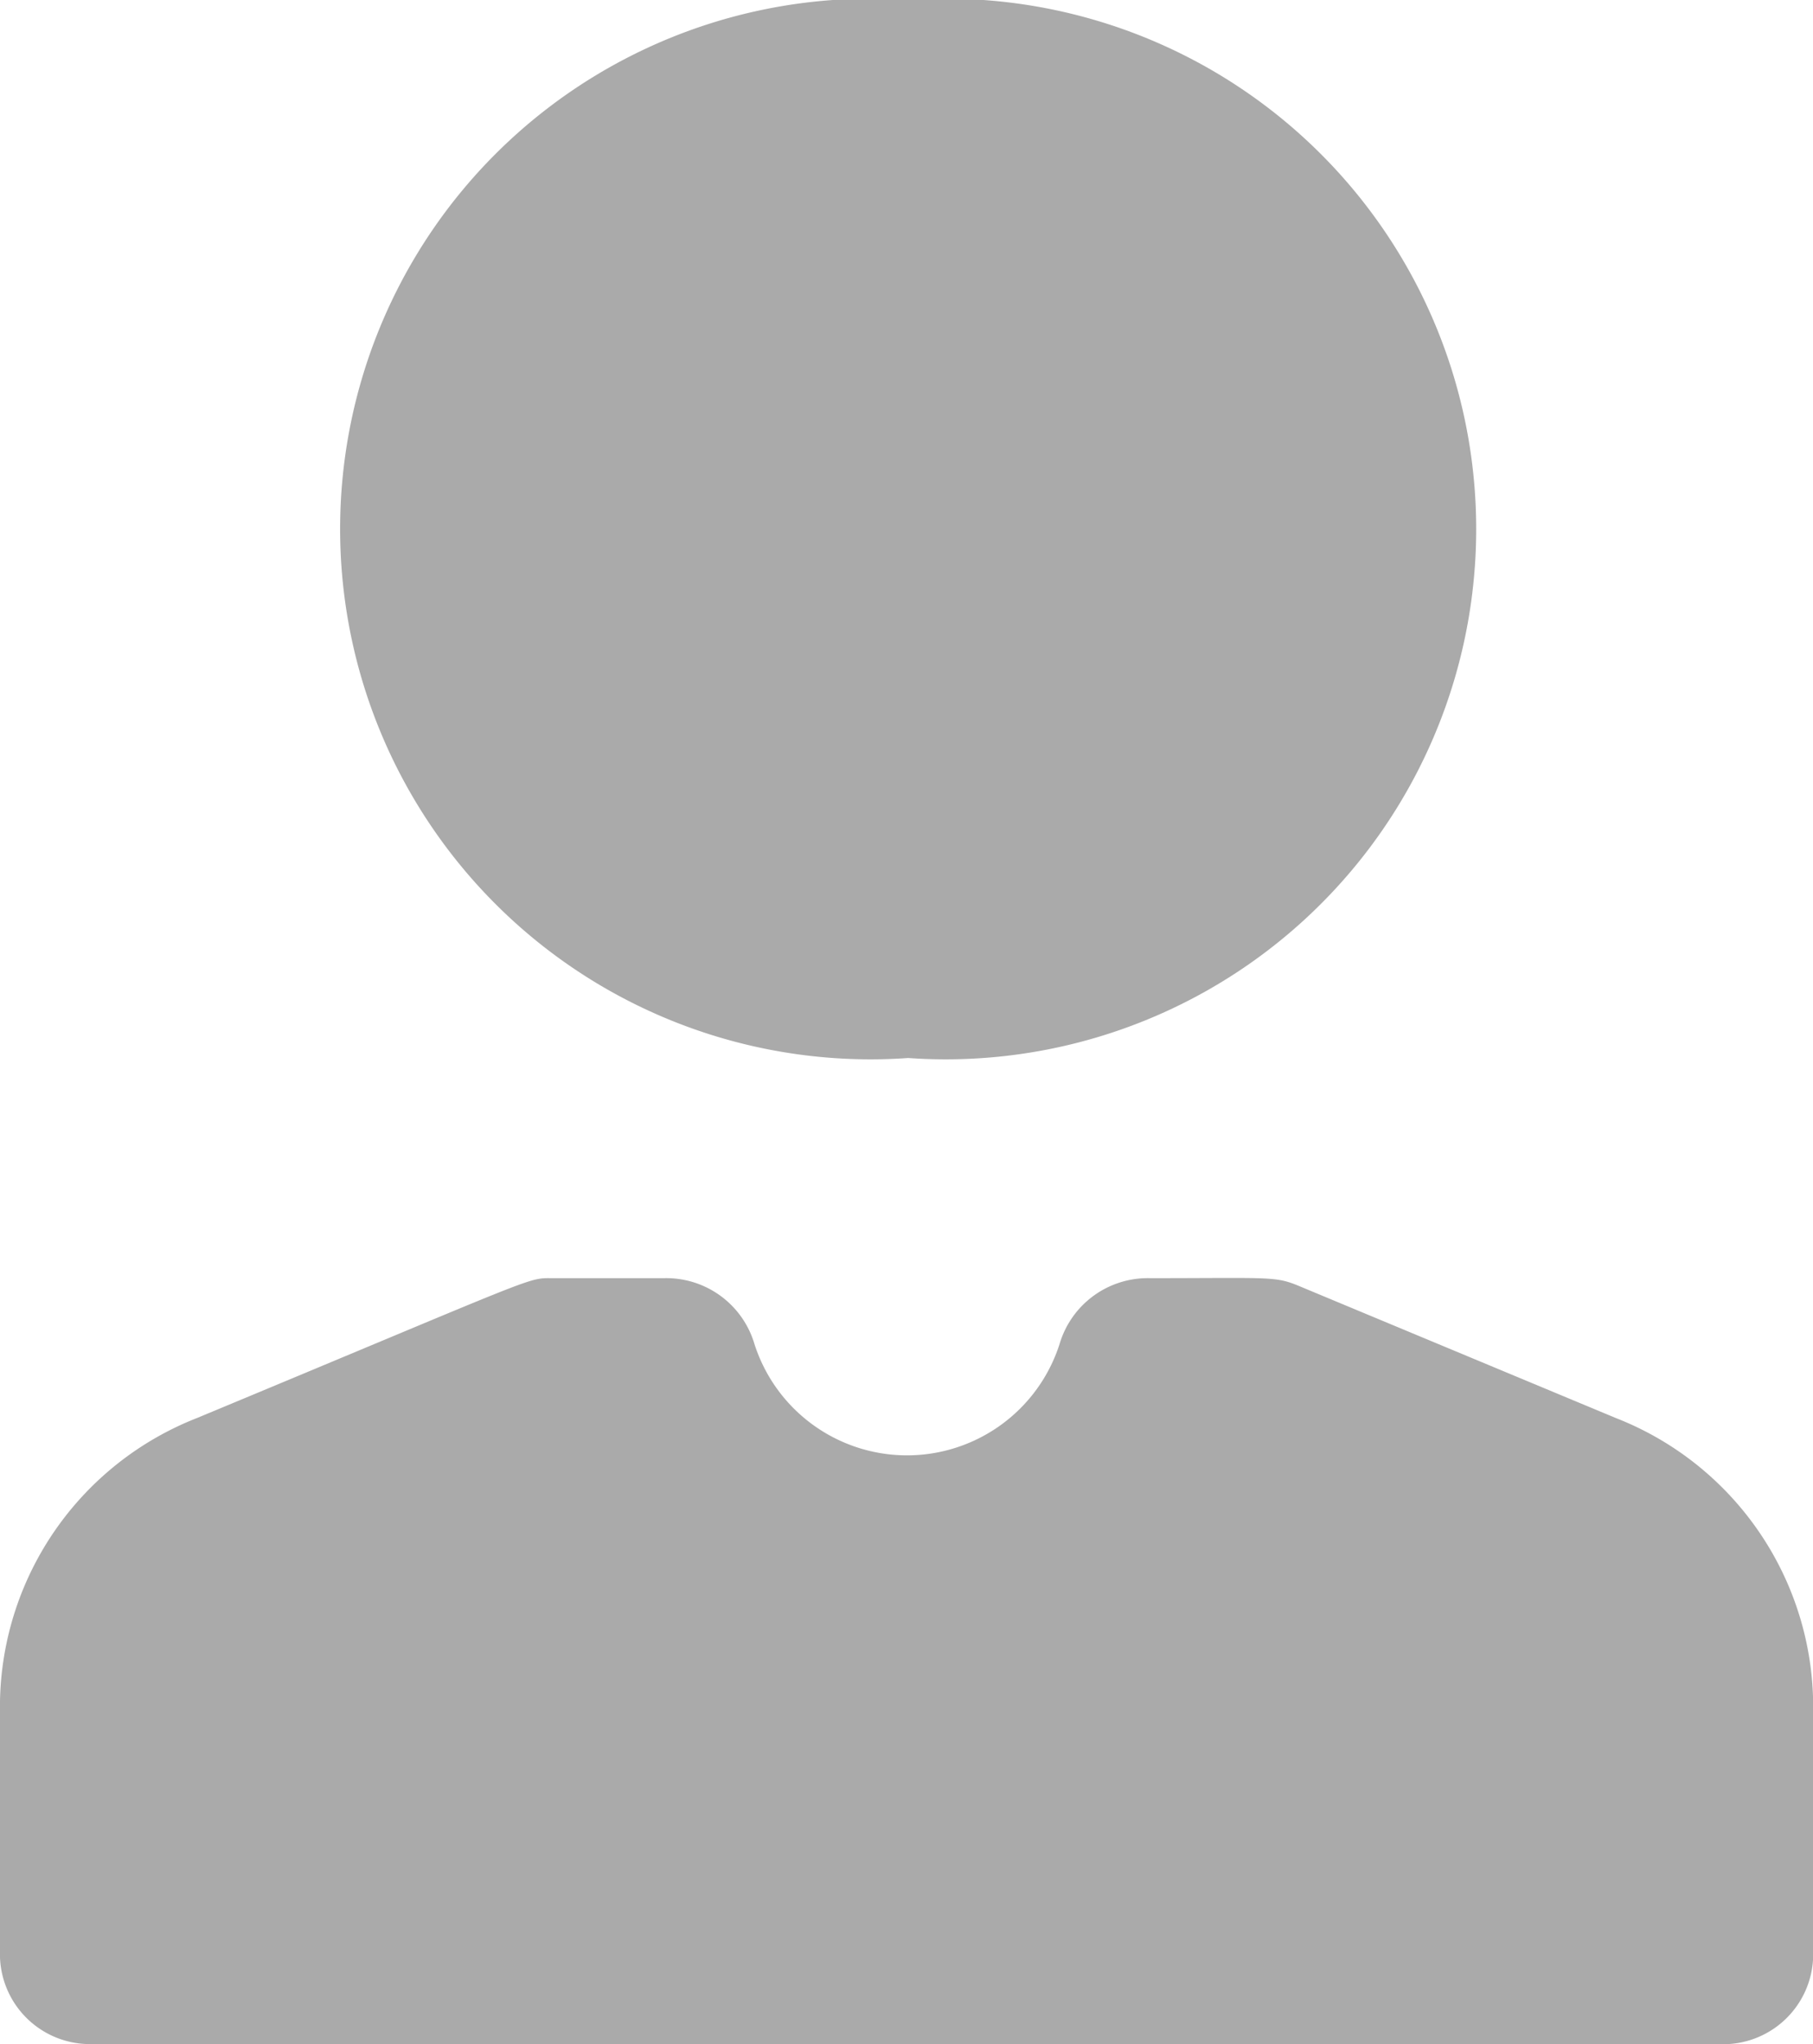<svg xmlns="http://www.w3.org/2000/svg"  viewBox="0 0 14.26 16.08"><path d="M17.3,75.256H4.507a.708.708,0,0,1-.731-.681V72.558a2.44,2.44,0,0,1,1.55-2.227c2.739-1.139,2.589-1.1,2.8-1.1H9a.723.723,0,0,1,.71.518,1.26,1.26,0,0,0,2.4,0,.723.723,0,0,1,.71-.518c.935,0,.983-.017,1.167.059l2.5,1.042a2.44,2.44,0,0,1,1.55,2.227v2.017a.708.708,0,0,1-.731.681Zm-6.381-16.08a4.172,4.172,0,1,0,0,8.323,4.172,4.172,0,1,0,0-8.323Z" transform="translate(-3.776 -59.176)" fill="#aaa"/></svg>